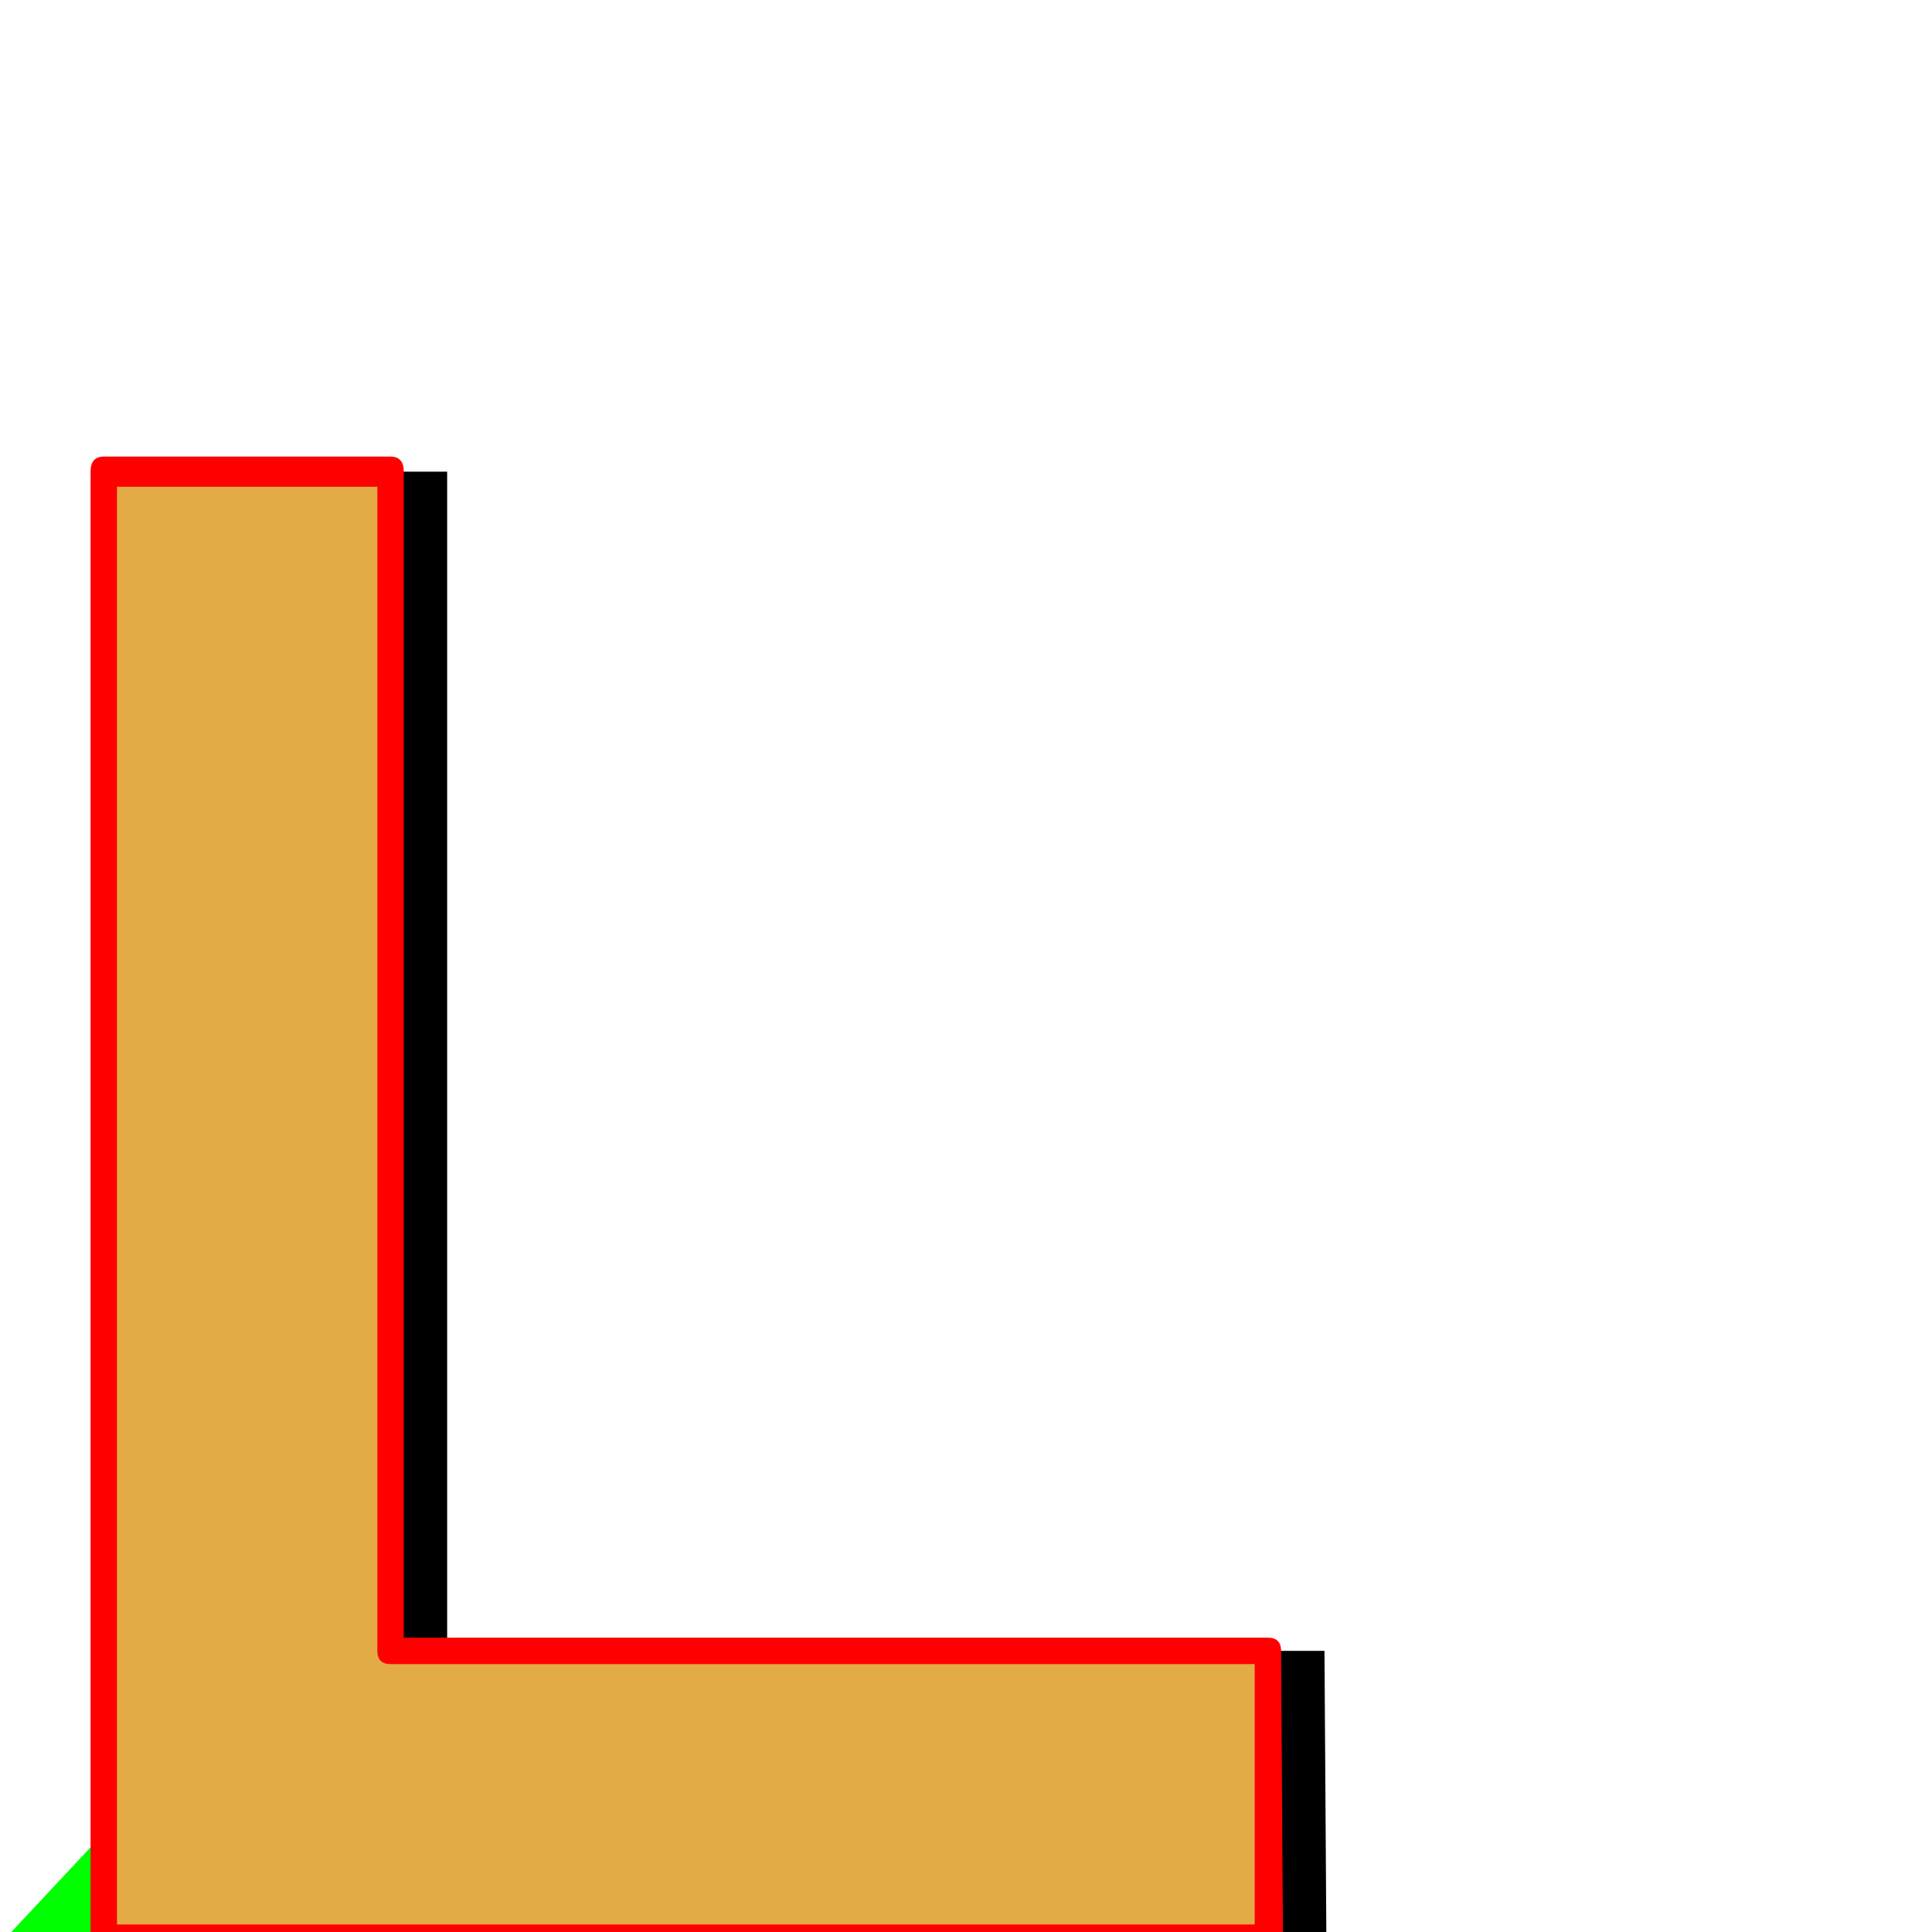 <svg xmlns="http://www.w3.org/2000/svg" viewBox="0 -1024 1024 1024">
	<path fill="#000000" d="M85 -774H237V-149H702L703 3H86V2H85Z"/>
	<path fill="#00ff00" d="M151 -155H303L186 -30H651L623 1H6L7 0H6Z"/>
	<path fill="#e3ab45" d="M50 -774H202V-149H667L668 3H51V2H50Z"/>
	<path fill="#ff0000" d="M56 10Q48 10 48 2V-774Q48 -782 55 -782H207Q214 -782 214 -774V-156H672Q679 -156 679 -149L680 3Q680 10 673 10ZM200 -766H62V-4H665V-142H207Q200 -142 200 -149Z"/>
</svg>